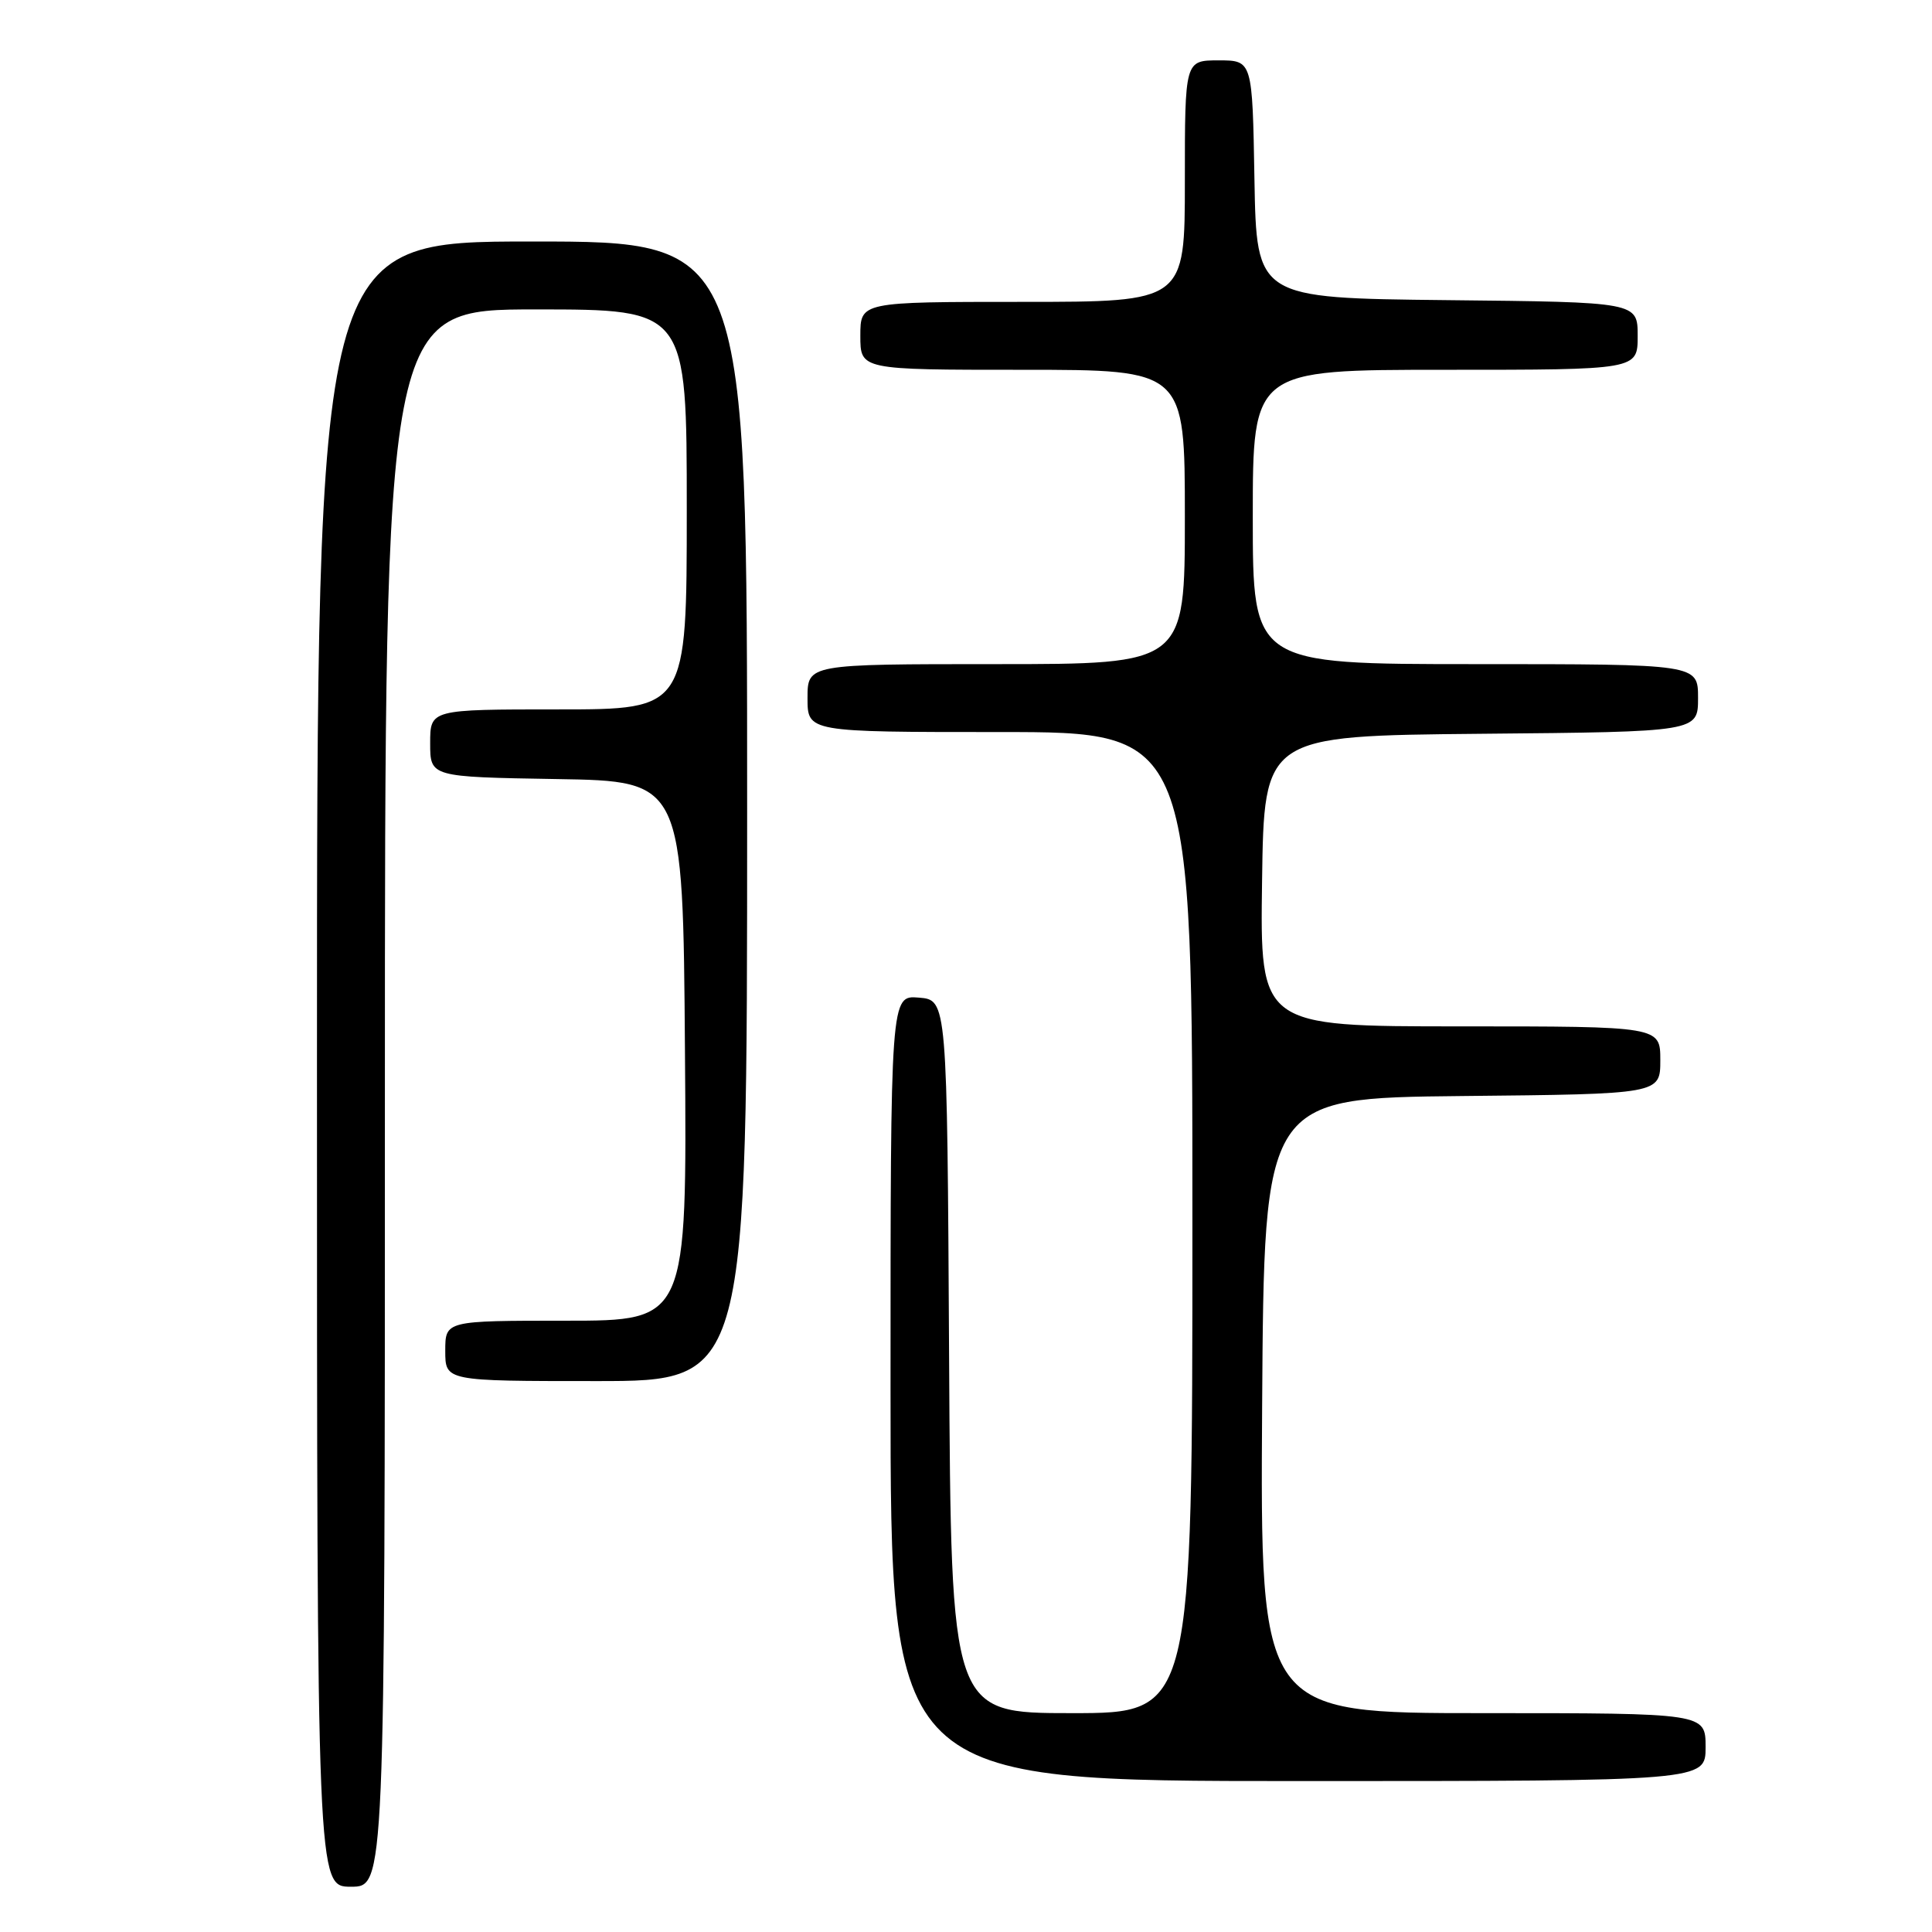 <?xml version="1.0" encoding="UTF-8" standalone="no"?>
<!DOCTYPE svg PUBLIC "-//W3C//DTD SVG 1.1//EN" "http://www.w3.org/Graphics/SVG/1.1/DTD/svg11.dtd" >
<svg xmlns="http://www.w3.org/2000/svg" xmlns:xlink="http://www.w3.org/1999/xlink" version="1.1" viewBox="0 0 256 256">
 <g >
 <path fill="currentColor"
d=" M 51.00 145.50 C 51.00 41.00 51.00 41.00 71.00 41.00 C 91.00 41.00 91.00 41.00 91.00 67.50 C 91.00 94.00 91.00 94.00 74.00 94.00 C 57.00 94.00 57.00 94.00 57.00 98.48 C 57.00 102.95 57.00 102.95 73.75 103.23 C 90.50 103.50 90.50 103.50 90.76 139.25 C 91.03 175.00 91.03 175.00 75.01 175.00 C 59.00 175.00 59.00 175.00 59.00 179.00 C 59.00 183.00 59.00 183.00 79.00 183.00 C 99.00 183.00 99.00 183.00 99.00 107.50 C 99.00 32.00 99.00 32.00 70.50 32.00 C 42.00 32.00 42.00 32.00 42.00 141.00 C 42.00 250.00 42.00 250.00 46.50 250.00 C 51.00 250.00 51.00 250.00 51.00 145.50 Z  M 226.00 231.50 C 226.00 227.00 226.00 227.00 196.49 227.00 C 166.98 227.00 166.98 227.00 167.24 186.25 C 167.50 145.50 167.50 145.50 193.75 145.23 C 220.00 144.97 220.00 144.97 220.00 140.48 C 220.00 136.00 220.00 136.00 193.48 136.00 C 166.96 136.00 166.96 136.00 167.23 116.75 C 167.50 97.50 167.50 97.50 196.25 97.23 C 225.00 96.97 225.00 96.97 225.00 92.48 C 225.00 88.00 225.00 88.00 195.50 88.00 C 166.00 88.00 166.00 88.00 166.00 68.50 C 166.00 49.00 166.00 49.00 191.50 49.00 C 217.00 49.00 217.00 49.00 217.00 44.52 C 217.00 40.03 217.00 40.03 191.75 39.77 C 166.50 39.50 166.50 39.50 166.22 23.75 C 165.95 8.00 165.95 8.00 161.47 8.00 C 157.00 8.00 157.00 8.00 157.00 24.00 C 157.00 40.00 157.00 40.00 135.50 40.00 C 114.00 40.00 114.00 40.00 114.00 44.50 C 114.00 49.00 114.00 49.00 135.50 49.00 C 157.00 49.00 157.00 49.00 157.00 68.50 C 157.00 88.00 157.00 88.00 132.00 88.00 C 107.00 88.00 107.00 88.00 107.00 92.50 C 107.00 97.00 107.00 97.00 132.50 97.00 C 158.00 97.00 158.00 97.00 158.00 162.00 C 158.00 227.00 158.00 227.00 142.01 227.00 C 126.02 227.00 126.02 227.00 125.76 179.75 C 125.50 132.50 125.50 132.50 121.75 132.19 C 118.00 131.88 118.00 131.88 118.00 183.94 C 118.00 236.00 118.00 236.00 172.00 236.00 C 226.00 236.00 226.00 236.00 226.00 231.50 Z "/>
</g>
</svg>